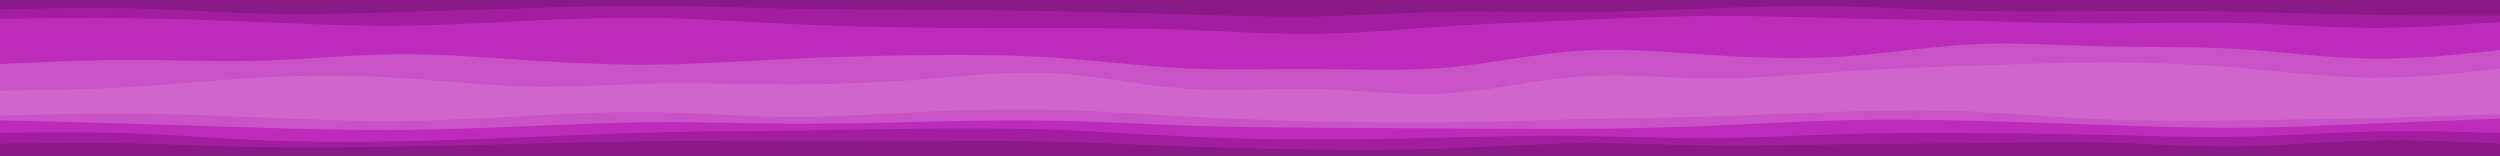 <svg id="visual" viewBox="0 0 1600 100" width="1600" height="100" xmlns="http://www.w3.org/2000/svg" xmlns:xlink="http://www.w3.org/1999/xlink" version="1.1"><path d="M0 8L14 7.7C28 7.3 56 6.7 84 7.3C112 8 140 10 168.2 10.7C196.3 11.3 224.7 10.7 252.8 9.8C281 9 309 8 337 7.2C365 6.3 393 5.7 421 5.8C449 6 477 7 505 7.5C533 8 561 8 589.2 8.2C617.3 8.3 645.7 8.7 673.8 9.2C702 9.7 730 10.3 758 11.2C786 12 814 13 842 12.5C870 12 898 10 926.2 9.5C954.3 9 982.7 10 1010.8 9.8C1039 9.7 1067 8.3 1095 7.3C1123 6.3 1151 5.7 1179 6.2C1207 6.7 1235 8.3 1263 9C1291 9.7 1319 9.3 1347.2 9.2C1375.3 9 1403.7 9 1431.8 9.5C1460 10 1488 11 1516 11.5C1544 12 1572 12 1586 12L1600 12L1600 0L1586 0C1572 0 1544 0 1516 0C1488 0 1460 0 1431.8 0C1403.7 0 1375.3 0 1347.2 0C1319 0 1291 0 1263 0C1235 0 1207 0 1179 0C1151 0 1123 0 1095 0C1067 0 1039 0 1010.8 0C982.7 0 954.3 0 926.2 0C898 0 870 0 842 0C814 0 786 0 758 0C730 0 702 0 673.8 0C645.7 0 617.3 0 589.2 0C561 0 533 0 505 0C477 0 449 0 421 0C393 0 365 0 337 0C309 0 281 0 252.8 0C224.7 0 196.3 0 168.2 0C140 0 112 0 84 0C56 0 28 0 14 0L0 0Z" fill="#881986"></path><path d="M0 14L14 13.8C28 13.7 56 13.3 84 13.7C112 14 140 15 168.2 16.2C196.3 17.3 224.7 18.7 252.8 18.5C281 18.3 309 16.7 337 15.3C365 14 393 13 421 13.5C449 14 477 16 505 17.3C533 18.7 561 19.3 589.2 19.7C617.3 20 645.7 20 673.8 20C702 20 730 20 758 21C786 22 814 24 842 23.7C870 23.3 898 20.7 926.2 18.8C954.3 17 982.7 16 1010.8 14.8C1039 13.7 1067 12.3 1095 12.2C1123 12 1151 13 1179 13.7C1207 14.3 1235 14.7 1263 15.3C1291 16 1319 17 1347.2 17C1375.3 17 1403.7 16 1431.8 16.7C1460 17.3 1488 19.7 1516 19.8C1544 20 1572 18 1586 17L1600 16L1600 10L1586 10C1572 10 1544 10 1516 9.5C1488 9 1460 8 1431.8 7.5C1403.7 7 1375.3 7 1347.2 7.2C1319 7.3 1291 7.7 1263 7C1235 6.3 1207 4.7 1179 4.2C1151 3.7 1123 4.3 1095 5.3C1067 6.3 1039 7.7 1010.8 7.8C982.7 8 954.3 7 926.2 7.5C898 8 870 10 842 10.5C814 11 786 10 758 9.2C730 8.3 702 7.7 673.8 7.2C645.7 6.7 617.3 6.3 589.2 6.2C561 6 533 6 505 5.5C477 5 449 4 421 3.8C393 3.7 365 4.3 337 5.2C309 6 281 7 252.8 7.8C224.7 8.7 196.3 9.3 168.2 8.7C140 8 112 6 84 5.3C56 4.7 28 5.3 14 5.7L0 6Z" fill="#a31da1"></path><path d="M0 43L14 42.3C28 41.7 56 40.3 84 40.3C112 40.3 140 41.7 168.2 40.8C196.3 40 224.7 37 252.8 36.7C281 36.3 309 38.7 337 40.5C365 42.3 393 43.7 421 43.3C449 43 477 41 505 39.7C533 38.3 561 37.7 589.2 37.3C617.3 37 645.7 37 673.8 38.8C702 40.7 730 44.3 758 45.7C786 47 814 46 842 46.2C870 46.3 898 47.7 926.2 45.2C954.3 42.7 982.7 36.3 1010.8 34.5C1039 32.7 1067 35.3 1095 37.2C1123 39 1151 40 1179 38.2C1207 36.3 1235 31.7 1263 30.3C1291 29 1319 31 1347.2 31.7C1375.3 32.3 1403.7 31.7 1431.8 33.3C1460 35 1488 39 1516 39.5C1544 40 1572 37 1586 35.5L1600 34L1600 14L1586 15C1572 16 1544 18 1516 17.8C1488 17.7 1460 15.3 1431.8 14.7C1403.7 14 1375.3 15 1347.2 15C1319 15 1291 14 1263 13.3C1235 12.7 1207 12.3 1179 11.7C1151 11 1123 10 1095 10.2C1067 10.3 1039 11.7 1010.8 12.8C982.7 14 954.3 15 926.2 16.8C898 18.7 870 21.3 842 21.7C814 22 786 20 758 19C730 18 702 18 673.8 18C645.7 18 617.3 18 589.2 17.7C561 17.3 533 16.7 505 15.3C477 14 449 12 421 11.5C393 11 365 12 337 13.3C309 14.7 281 16.3 252.8 16.5C224.7 16.7 196.3 15.3 168.2 14.2C140 13 112 12 84 11.7C56 11.3 28 11.7 14 11.8L0 12Z" fill="#bc2bb9"></path><path d="M0 60L14 59.8C28 59.7 56 59.3 84 57.7C112 56 140 53 168.2 51.5C196.3 50 224.7 50 252.8 51.7C281 53.3 309 56.7 337 57.3C365 58 393 56 421 55.5C449 55 477 56 505 56C533 56 561 55 589.2 52.8C617.3 50.7 645.7 47.3 673.8 48.8C702 50.3 730 56.7 758 58.7C786 60.7 814 58.3 842 59C870 59.7 898 63.3 926.2 61.7C954.3 60 982.7 53 1010.8 51C1039 49 1067 52 1095 52.2C1123 52.3 1151 49.7 1179 47.8C1207 46 1235 45 1263 44C1291 43 1319 42 1347.2 42C1375.3 42 1403.7 43 1431.8 45.3C1460 47.7 1488 51.3 1516 51.7C1544 52 1572 49 1586 47.5L1600 46L1600 32L1586 33.5C1572 35 1544 38 1516 37.5C1488 37 1460 33 1431.8 31.3C1403.7 29.7 1375.3 30.3 1347.2 29.7C1319 29 1291 27 1263 28.3C1235 29.7 1207 34.3 1179 36.2C1151 38 1123 37 1095 35.2C1067 33.3 1039 30.7 1010.8 32.5C982.7 34.3 954.3 40.7 926.2 43.2C898 45.7 870 44.3 842 44.2C814 44 786 45 758 43.7C730 42.3 702 38.7 673.8 36.8C645.7 35 617.3 35 589.2 35.3C561 35.7 533 36.3 505 37.7C477 39 449 41 421 41.3C393 41.7 365 40.3 337 38.5C309 36.7 281 34.3 252.8 34.7C224.7 35 196.3 38 168.2 38.8C140 39.7 112 38.3 84 38.3C56 38.3 28 39.7 14 40.3L0 41Z" fill="#c852c6"></path><path d="M0 72L14 72C28 72 56 72 84 72.2C112 72.3 140 72.7 168.2 73.5C196.3 74.3 224.7 75.7 252.8 75.3C281 75 309 73 337 71C365 69 393 67 421 67.3C449 67.7 477 70.3 505 71.3C533 72.3 561 71.7 589.2 71C617.3 70.3 645.7 69.7 673.8 70C702 70.3 730 71.7 758 73C786 74.3 814 75.7 842 76.3C870 77 898 77 926.2 76C954.3 75 982.7 73 1010.8 71.8C1039 70.7 1067 70.3 1095 69.8C1123 69.3 1151 68.7 1179 68C1207 67.3 1235 66.7 1263 67.7C1291 68.7 1319 71.3 1347.2 73.2C1375.3 75 1403.7 76 1431.8 75.5C1460 75 1488 73 1516 71.3C1544 69.7 1572 68.3 1586 67.7L1600 67L1600 44L1586 45.5C1572 47 1544 50 1516 49.7C1488 49.3 1460 45.7 1431.8 43.3C1403.7 41 1375.3 40 1347.2 40C1319 40 1291 41 1263 42C1235 43 1207 44 1179 45.8C1151 47.7 1123 50.3 1095 50.2C1067 50 1039 47 1010.8 49C982.7 51 954.3 58 926.2 59.7C898 61.3 870 57.7 842 57C814 56.3 786 58.7 758 56.7C730 54.7 702 48.3 673.8 46.8C645.7 45.3 617.3 48.7 589.2 50.8C561 53 533 54 505 54C477 54 449 53 421 53.5C393 54 365 56 337 55.3C309 54.7 281 51.3 252.8 49.7C224.7 48 196.3 48 168.2 49.5C140 51 112 54 84 55.7C56 57.3 28 57.7 14 57.8L0 58Z" fill="#cf65cd"></path><path d="M0 76L14 75.7C28 75.3 56 74.7 84 74.8C112 75 140 76 168.2 77.2C196.3 78.3 224.7 79.7 252.8 79.5C281 79.3 309 77.7 337 76.2C365 74.7 393 73.3 421 73.8C449 74.3 477 76.7 505 76.8C533 77 561 75 589.2 73.7C617.3 72.3 645.7 71.7 673.8 72.3C702 73 730 75 758 76.5C786 78 814 79 842 79.7C870 80.3 898 80.7 926.2 80.3C954.3 80 982.7 79 1010.8 78.3C1039 77.7 1067 77.3 1095 76.5C1123 75.7 1151 74.3 1179 73.5C1207 72.7 1235 72.3 1263 73.5C1291 74.7 1319 77.3 1347.2 78.5C1375.3 79.7 1403.7 79.3 1431.8 79C1460 78.7 1488 78.3 1516 77.7C1544 77 1572 76 1586 75.5L1600 75L1600 65L1586 65.7C1572 66.3 1544 67.7 1516 69.3C1488 71 1460 73 1431.8 73.5C1403.7 74 1375.3 73 1347.2 71.2C1319 69.3 1291 66.7 1263 65.7C1235 64.7 1207 65.3 1179 66C1151 66.7 1123 67.3 1095 67.8C1067 68.3 1039 68.7 1010.8 69.8C982.7 71 954.3 73 926.2 74C898 75 870 75 842 74.3C814 73.7 786 72.3 758 71C730 69.7 702 68.3 673.8 68C645.7 67.7 617.3 68.3 589.2 69C561 69.7 533 70.3 505 69.3C477 68.3 449 65.7 421 65.3C393 65 365 67 337 69C309 71 281 73 252.8 73.3C224.7 73.7 196.3 72.3 168.2 71.5C140 70.7 112 70.3 84 70.2C56 70 28 70 14 70L0 70Z" fill="#cf65cd"></path><path d="M0 79L14 79.3C28 79.7 56 80.3 84 81.2C112 82 140 83 168.2 83.8C196.3 84.7 224.7 85.3 252.8 85.2C281 85 309 84 337 82.8C365 81.7 393 80.3 421 80.2C449 80 477 81 505 81.2C533 81.3 561 80.7 589.2 80C617.3 79.3 645.7 78.7 673.8 79.2C702 79.7 730 81.3 758 82.3C786 83.3 814 83.7 842 83.8C870 84 898 84 926.2 84.2C954.3 84.3 982.7 84.7 1010.8 84.5C1039 84.3 1067 83.7 1095 82.5C1123 81.3 1151 79.7 1179 79C1207 78.3 1235 78.7 1263 79.3C1291 80 1319 81 1347.2 82C1375.3 83 1403.7 84 1431.8 83.8C1460 83.7 1488 82.3 1516 81.2C1544 80 1572 79 1586 78.5L1600 78L1600 73L1586 73.5C1572 74 1544 75 1516 75.7C1488 76.3 1460 76.7 1431.8 77C1403.7 77.3 1375.3 77.7 1347.2 76.5C1319 75.3 1291 72.7 1263 71.5C1235 70.3 1207 70.7 1179 71.5C1151 72.3 1123 73.7 1095 74.5C1067 75.3 1039 75.7 1010.8 76.3C982.7 77 954.3 78 926.2 78.3C898 78.7 870 78.3 842 77.7C814 77 786 76 758 74.5C730 73 702 71 673.8 70.3C645.7 69.7 617.3 70.3 589.2 71.7C561 73 533 75 505 74.8C477 74.7 449 72.3 421 71.8C393 71.3 365 72.7 337 74.2C309 75.7 281 77.3 252.8 77.5C224.7 77.7 196.3 76.3 168.2 75.2C140 74 112 73 84 72.8C56 72.7 28 73.3 14 73.7L0 74Z" fill="#c852c6"></path><path d="M0 87L14 86.8C28 86.7 56 86.3 84 87.3C112 88.3 140 90.7 168.2 91.8C196.3 93 224.7 93 252.8 92.5C281 92 309 91 337 89.8C365 88.7 393 87.3 421 86.7C449 86 477 86 505 85.7C533 85.3 561 84.7 589.2 84.3C617.3 84 645.7 84 673.8 85C702 86 730 88 758 89.3C786 90.7 814 91.3 842 91.3C870 91.3 898 90.7 926.2 90C954.3 89.3 982.7 88.7 1010.8 89C1039 89.3 1067 90.7 1095 90.5C1123 90.3 1151 88.7 1179 87.8C1207 87 1235 87 1263 87.2C1291 87.3 1319 87.7 1347.2 88.3C1375.3 89 1403.7 90 1431.8 89.5C1460 89 1488 87 1516 86.3C1544 85.7 1572 86.3 1586 86.7L1600 87L1600 76L1586 76.5C1572 77 1544 78 1516 79.2C1488 80.3 1460 81.7 1431.8 81.8C1403.7 82 1375.3 81 1347.2 80C1319 79 1291 78 1263 77.3C1235 76.7 1207 76.3 1179 77C1151 77.7 1123 79.3 1095 80.5C1067 81.7 1039 82.3 1010.8 82.5C982.7 82.7 954.3 82.3 926.2 82.2C898 82 870 82 842 81.8C814 81.7 786 81.3 758 80.3C730 79.3 702 77.7 673.8 77.2C645.7 76.7 617.3 77.3 589.2 78C561 78.7 533 79.3 505 79.2C477 79 449 78 421 78.2C393 78.3 365 79.7 337 80.8C309 82 281 83 252.8 83.2C224.7 83.3 196.3 82.7 168.2 81.8C140 81 112 80 84 79.2C56 78.3 28 77.7 14 77.3L0 77Z" fill="#bc2bb9"></path><path d="M0 94L14 93.8C28 93.7 56 93.3 84 93.8C112 94.3 140 95.7 168.2 96.2C196.3 96.7 224.7 96.3 252.8 95.8C281 95.3 309 94.7 337 94C365 93.3 393 92.7 421 92.3C449 92 477 92 505 92C533 92 561 92 589.2 92C617.3 92 645.7 92 673.8 92.7C702 93.3 730 94.7 758 95.7C786 96.7 814 97.3 842 97.7C870 98 898 98 926.2 97C954.3 96 982.7 94 1010.8 93.7C1039 93.3 1067 94.7 1095 95C1123 95.3 1151 94.7 1179 94.3C1207 94 1235 94 1263 93.7C1291 93.3 1319 92.7 1347.2 93.3C1375.3 94 1403.7 96 1431.8 95.7C1460 95.3 1488 92.7 1516 92C1544 91.3 1572 92.7 1586 93.3L1600 94L1600 85L1586 84.7C1572 84.3 1544 83.7 1516 84.3C1488 85 1460 87 1431.8 87.5C1403.7 88 1375.3 87 1347.2 86.3C1319 85.7 1291 85.3 1263 85.2C1235 85 1207 85 1179 85.8C1151 86.7 1123 88.3 1095 88.5C1067 88.7 1039 87.3 1010.8 87C982.7 86.7 954.3 87.3 926.2 88C898 88.7 870 89.3 842 89.3C814 89.3 786 88.7 758 87.3C730 86 702 84 673.8 83C645.7 82 617.3 82 589.2 82.3C561 82.7 533 83.3 505 83.7C477 84 449 84 421 84.7C393 85.3 365 86.7 337 87.8C309 89 281 90 252.8 90.5C224.7 91 196.3 91 168.2 89.8C140 88.7 112 86.3 84 85.3C56 84.3 28 84.7 14 84.8L0 85Z" fill="#a31da1"></path><path d="M0 101L14 101C28 101 56 101 84 101C112 101 140 101 168.2 101C196.3 101 224.7 101 252.8 101C281 101 309 101 337 101C365 101 393 101 421 101C449 101 477 101 505 101C533 101 561 101 589.2 101C617.3 101 645.7 101 673.8 101C702 101 730 101 758 101C786 101 814 101 842 101C870 101 898 101 926.2 101C954.3 101 982.7 101 1010.8 101C1039 101 1067 101 1095 101C1123 101 1151 101 1179 101C1207 101 1235 101 1263 101C1291 101 1319 101 1347.2 101C1375.3 101 1403.7 101 1431.8 101C1460 101 1488 101 1516 101C1544 101 1572 101 1586 101L1600 101L1600 92L1586 91.3C1572 90.7 1544 89.3 1516 90C1488 90.7 1460 93.3 1431.8 93.7C1403.7 94 1375.3 92 1347.2 91.3C1319 90.7 1291 91.3 1263 91.7C1235 92 1207 92 1179 92.3C1151 92.7 1123 93.3 1095 93C1067 92.7 1039 91.3 1010.8 91.7C982.7 92 954.3 94 926.2 95C898 96 870 96 842 95.7C814 95.3 786 94.7 758 93.7C730 92.7 702 91.3 673.8 90.7C645.7 90 617.3 90 589.2 90C561 90 533 90 505 90C477 90 449 90 421 90.3C393 90.7 365 91.3 337 92C309 92.7 281 93.3 252.8 93.8C224.7 94.3 196.3 94.7 168.2 94.2C140 93.7 112 92.3 84 91.8C56 91.3 28 91.7 14 91.8L0 92Z" fill="#881986"></path></svg>